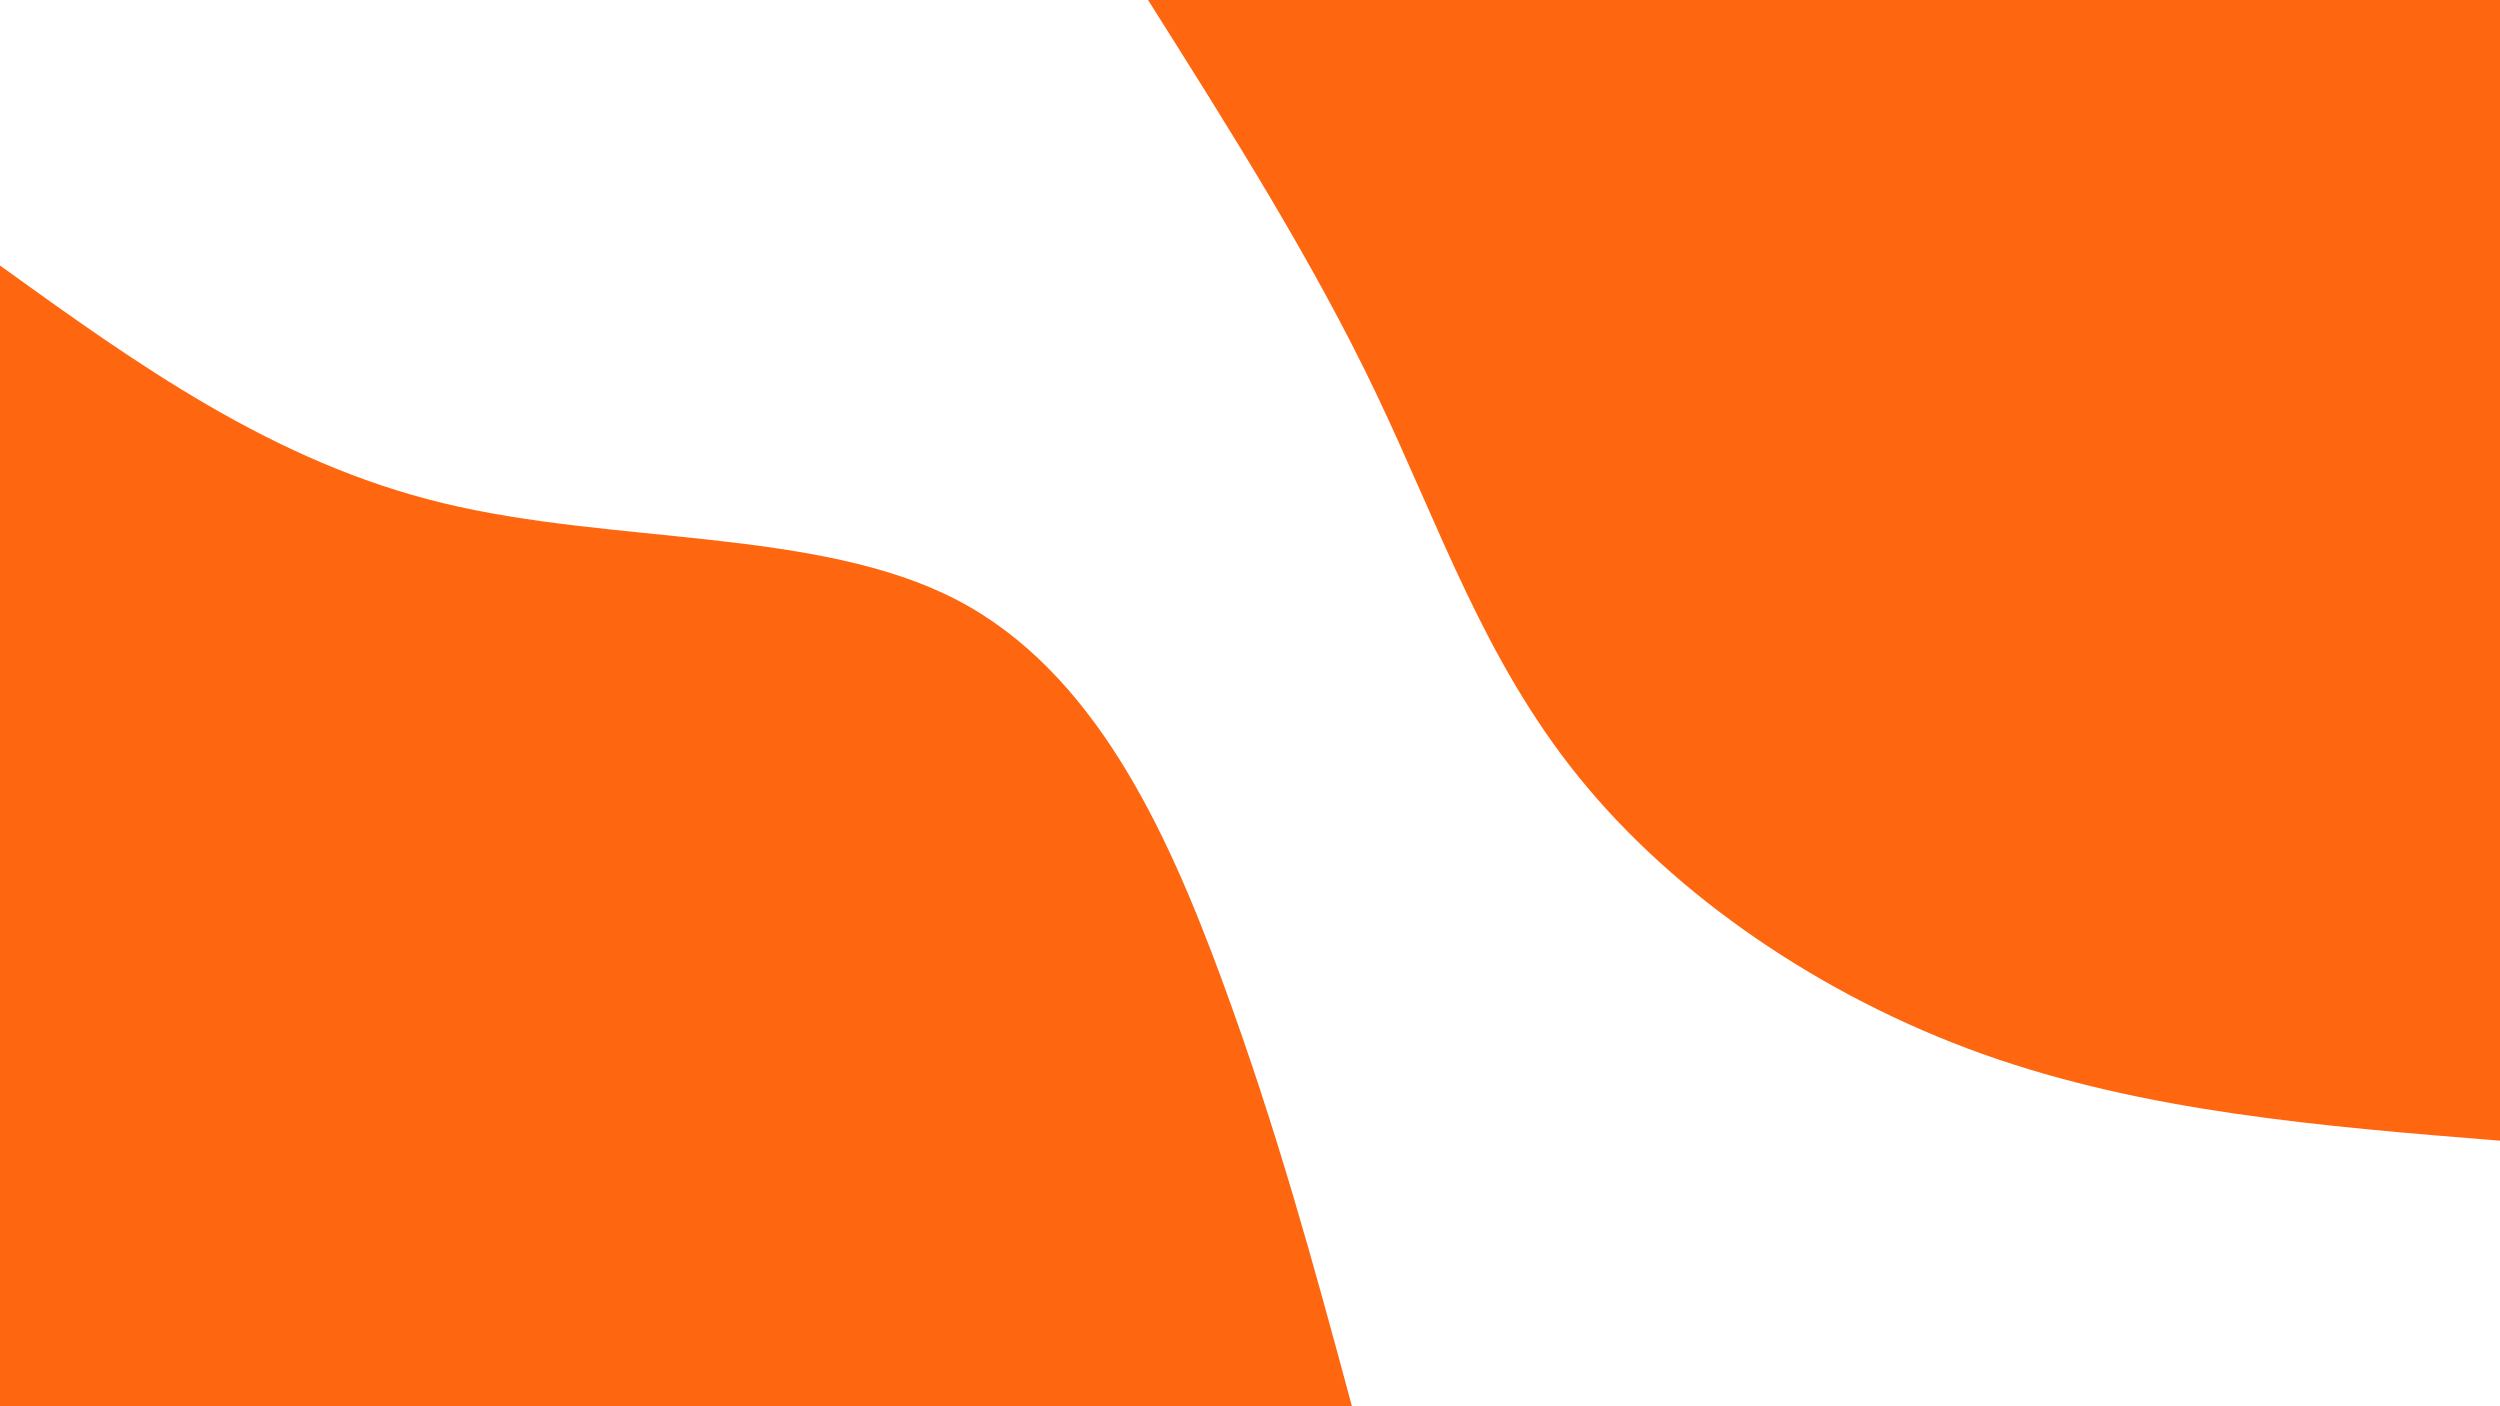 <svg width="1920" height="1080" viewBox="0 0 1920 1080" fill="none" xmlns="http://www.w3.org/2000/svg">
<path d="M1920 876.06C1783.47 865.08 1647.15 853.92 1522.56 809.46C1398.19 765 1285.76 687.42 1212.59 596.88C1139.41 506.52 1105.28 403.38 1056.64 301.68C1008.21 200.16 944.853 100.08 881.707 0H1920V876.06Z" fill="#FF6610"/>
<path d="M0 203.94C104.747 279.36 209.707 354.96 340.48 386.46C471.253 418.14 628.053 405.54 734.293 460.44C840.32 515.34 896 637.56 938.24 752.04C980.48 866.52 1009.49 973.26 1038.29 1080H0V203.94Z" fill="#FF6610"/>
</svg>
